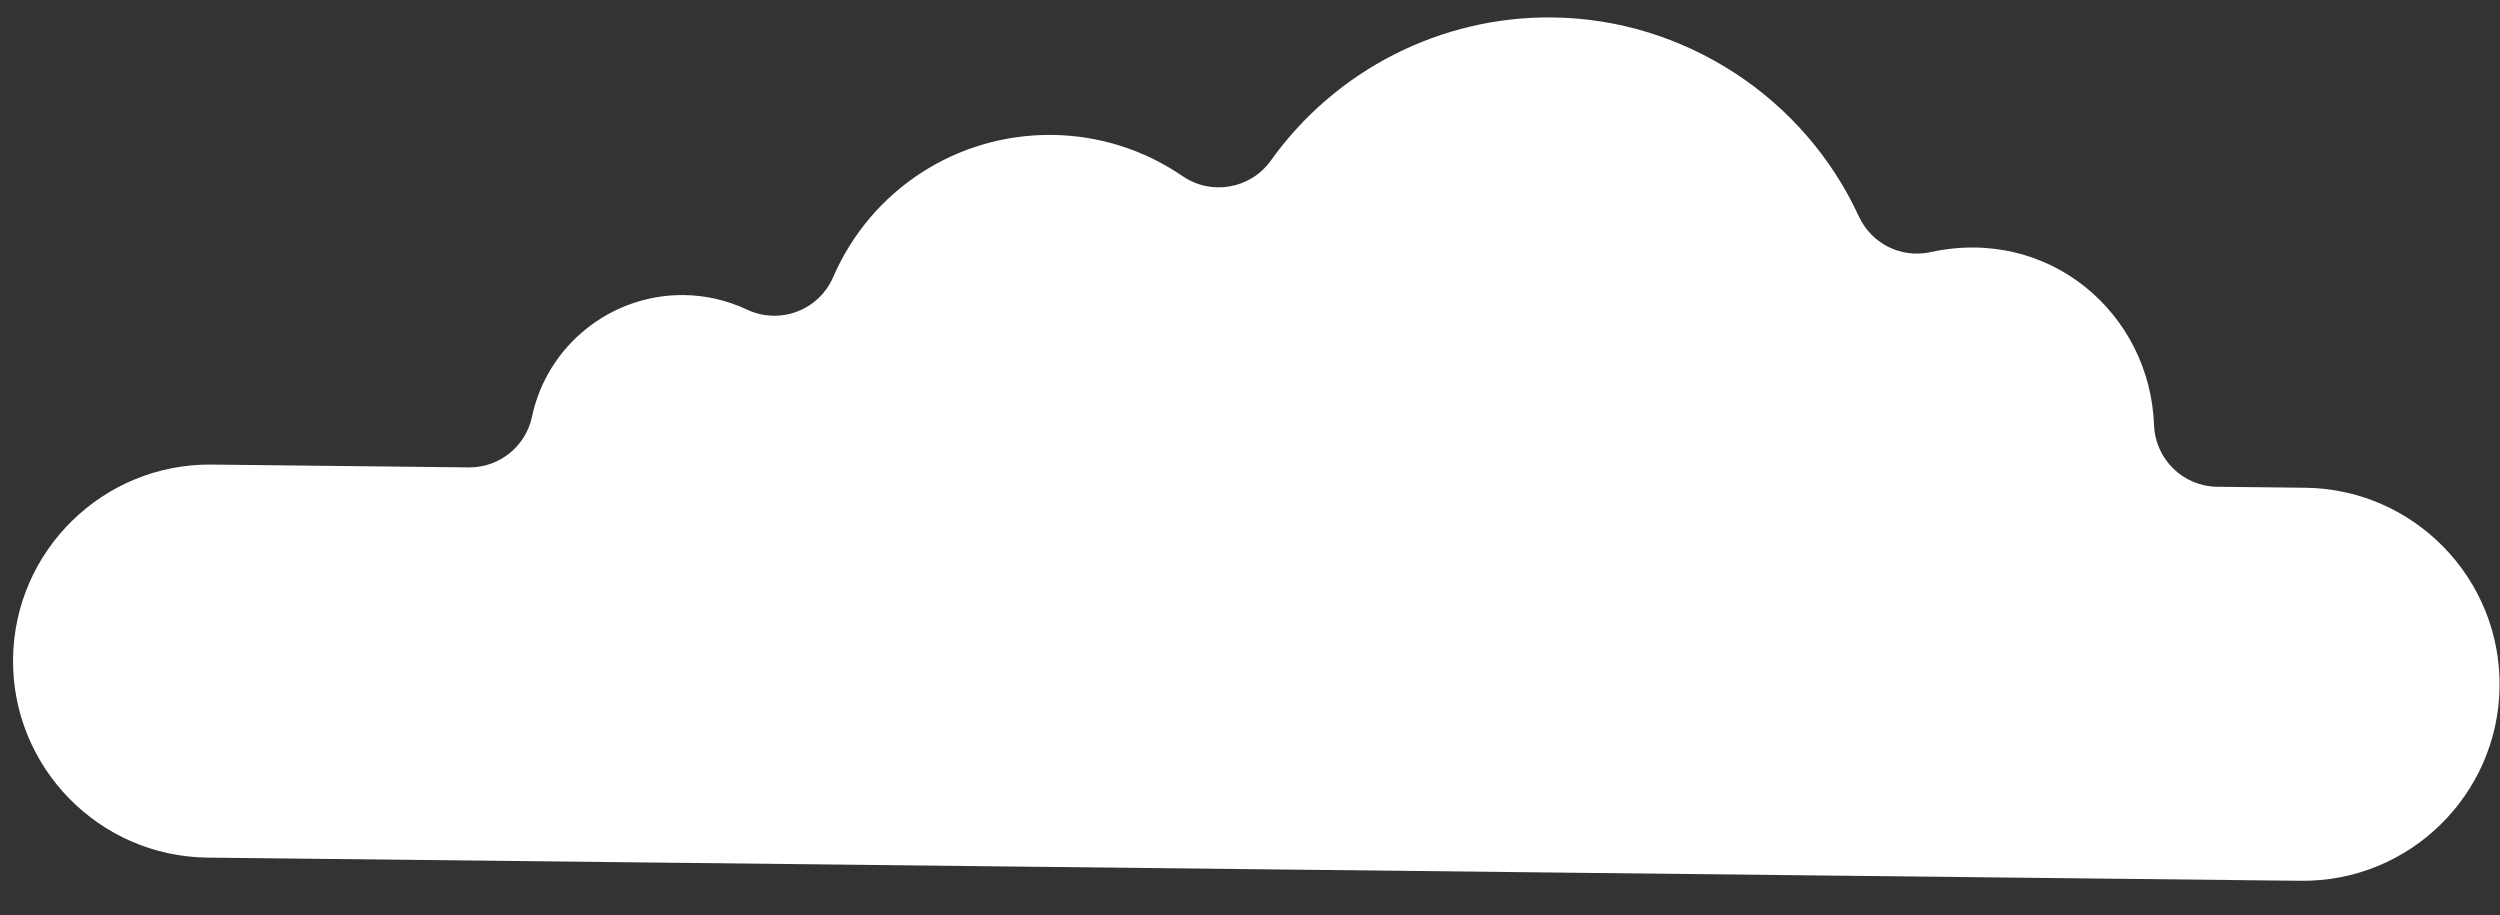 <?xml version="1.0" encoding="UTF-8"?>
<svg width="71px" height="26px" viewBox="0 0 71 26" version="1.1" xmlns="http://www.w3.org/2000/svg" xmlns:xlink="http://www.w3.org/1999/xlink">
    <rect x="0" y="0" width="71" height="26" fill="#333333" stroke="none"/>
    <!-- Generator: Sketch 52.6 (67491) - http://www.bohemiancoding.com/sketch -->
    <title>Fill 166</title>
    <desc>Created with Sketch.</desc>
    <g id="final" stroke="none" stroke-width="1" fill="none" fill-rule="evenodd">
        <g id="Artboard" transform="translate(-1272, -1298)" fill="#FFFFFF">
            <g id="illustration-with-maestro" transform="translate(1030, 190)">
                <g id="Group-304" transform="translate(235.653, 965.272)">
                    <path d="M71.816,156.58 L69.318,156.552 C68.348,156.542 67.557,155.771 67.522,154.801 C67.405,151.626 64.544,149.152 61.175,149.888 C60.34,150.073 59.494,149.647 59.137,148.871 C57.578,145.482 54.163,143.264 50.436,143.223 C47.272,143.188 44.283,144.708 42.439,147.288 C41.864,148.093 40.749,148.291 39.932,147.73 C38.837,146.98 37.557,146.575 36.228,146.56 C33.523,146.531 31.083,148.116 30.008,150.599 C29.813,151.051 29.443,151.403 28.983,151.577 C28.524,151.751 28.014,151.732 27.567,151.523 C26.996,151.255 26.391,151.115 25.77,151.108 C23.698,151.085 21.884,152.537 21.456,154.561 C21.278,155.408 20.525,156.012 19.658,156.002 L12.361,155.922 C9.284,155.888 6.752,158.364 6.718,161.441 C6.684,164.518 9.16,167.05 12.237,167.084 L70.714,167.732 L71.692,167.742 C74.769,167.777 77.301,165.3 77.335,162.223 C77.369,159.146 74.893,156.614 71.816,156.58" id="Fill-166"></path>
                </g>
            </g>
        </g>
    </g>
</svg>